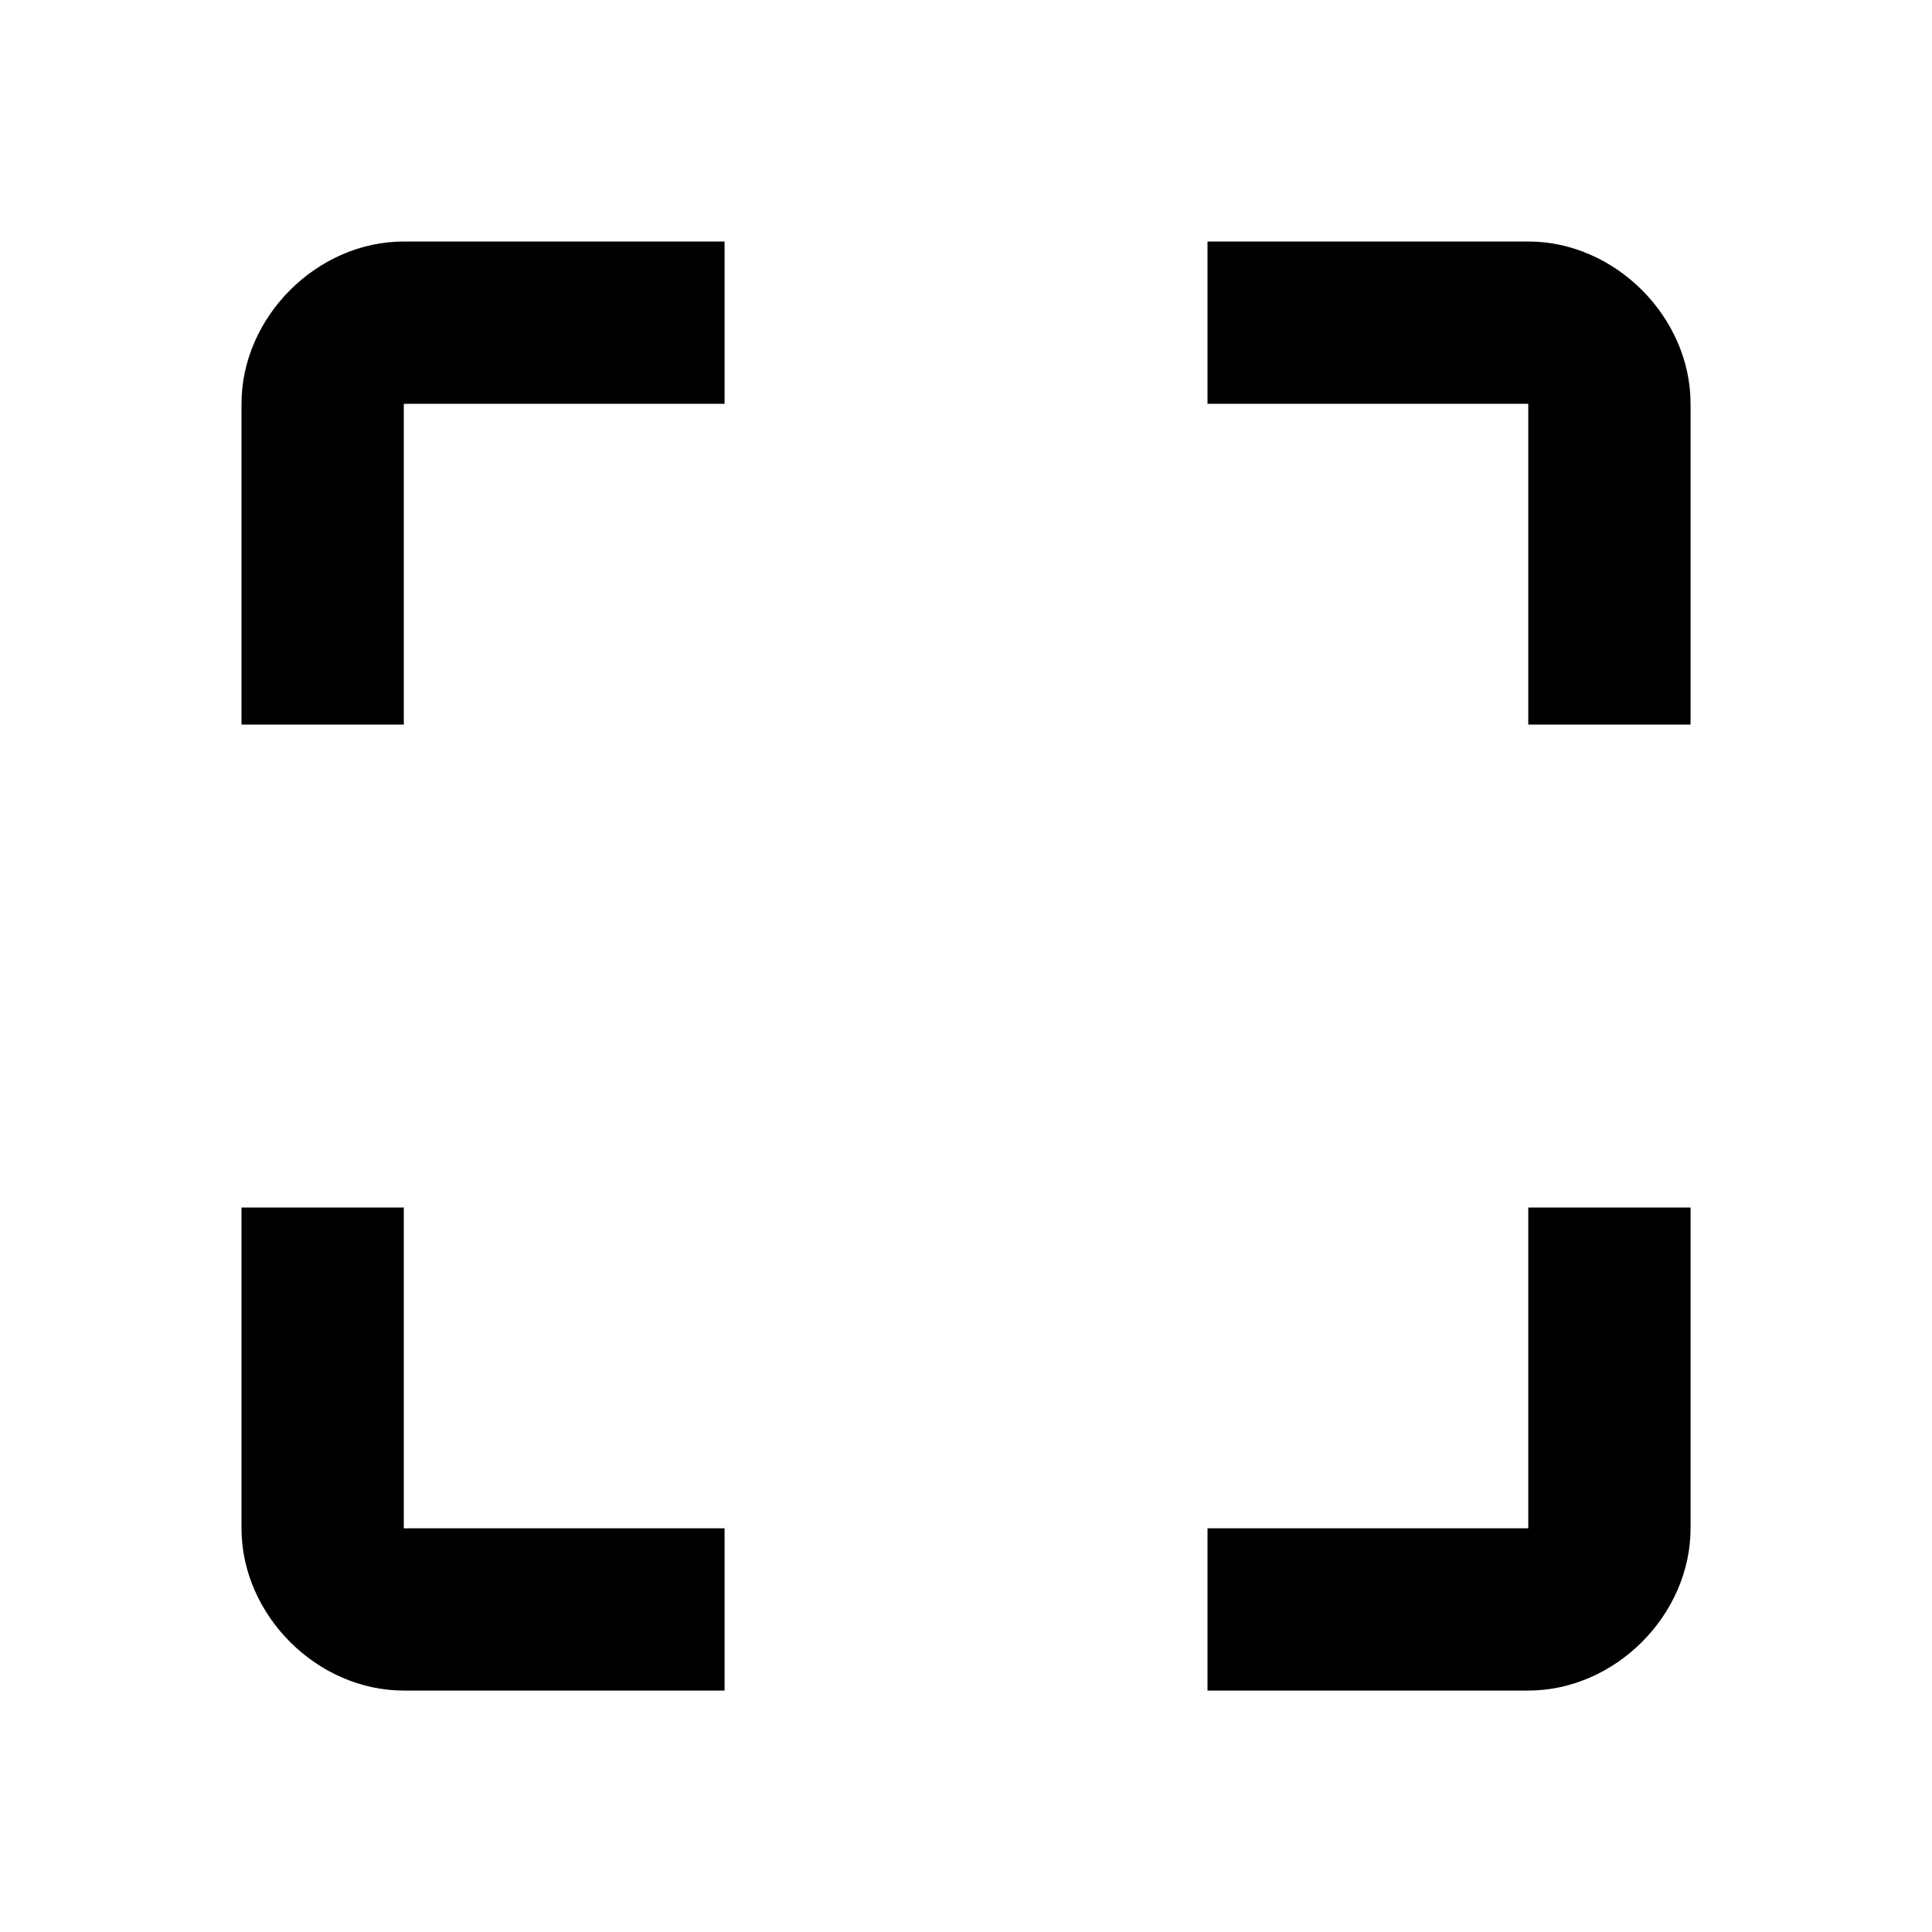 <?xml version="1.0" encoding="utf-8"?>
<!-- Generated by IcoMoon.io -->
<!DOCTYPE svg PUBLIC "-//W3C//DTD SVG 1.1//EN" "http://www.w3.org/Graphics/SVG/1.1/DTD/svg11.dtd">
<svg version="1.1" xmlns="http://www.w3.org/2000/svg" xmlns:xlink="http://www.w3.org/1999/xlink" width="32" height="32" viewBox="0 0 32 32">
<path d="M25.313 4c1.438 0 2.688 1.25 2.688 2.688v5.313h-2.688v-5.313h-5.313v-2.688h5.313zM25.313 25.313v-5.313h2.688v5.313c0 1.438-1.25 2.688-2.688 2.688h-5.313v-2.688h5.313zM6.688 20v5.313h5.313v2.688h-5.313c-1.438 0-2.688-1.25-2.688-2.688v-5.313h2.688zM4 6.688c0-1.438 1.25-2.688 2.688-2.688h5.313v2.688h-5.313v5.313h-2.688v-5.313z"></path>
</svg>
